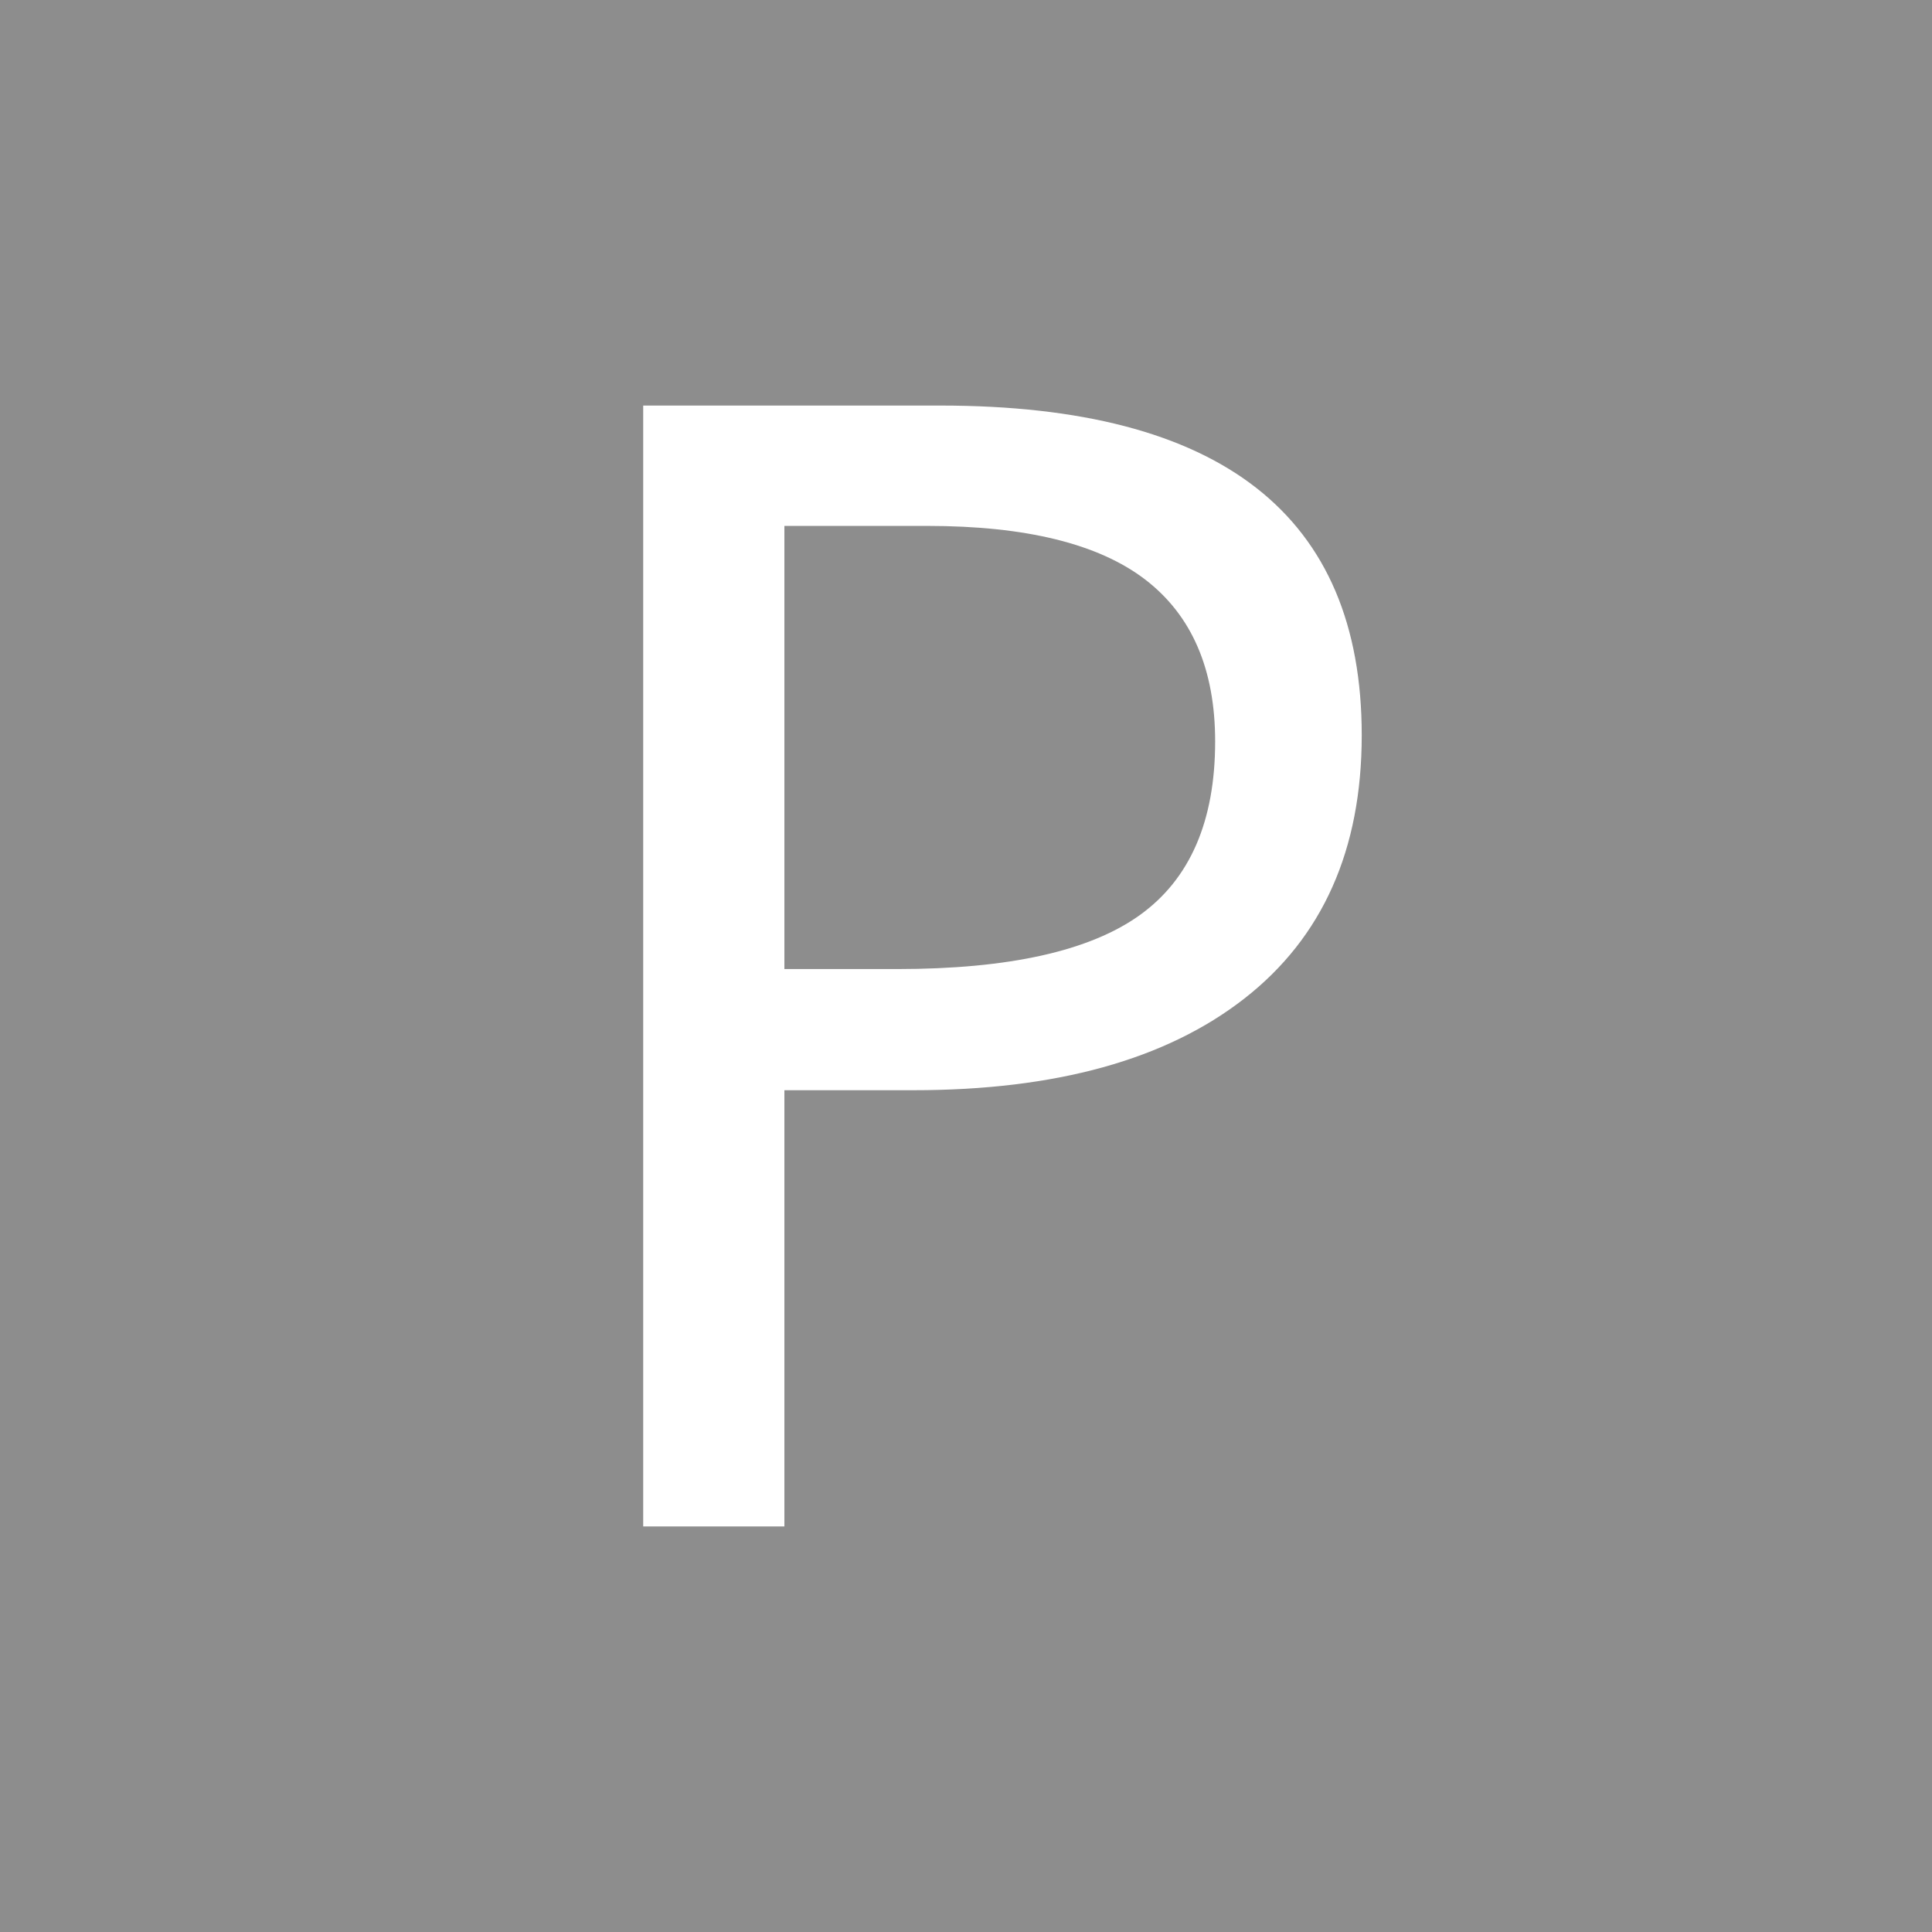 <?xml version="1.0" encoding="UTF-8" standalone="no"?>
<svg width="24px" height="24px" viewBox="0 0 24 24" version="1.1" xmlns="http://www.w3.org/2000/svg" xmlns:xlink="http://www.w3.org/1999/xlink">
    <!-- Generator: Sketch 39.1 (31720) - http://www.bohemiancoding.com/sketch -->
    <title>1470245988_parking</title>
    <desc>Created with Sketch.</desc>
    <defs></defs>
    <g id="DESKTOP" stroke="none" stroke-width="1" fill="none" fill-rule="evenodd">
        <g id="SUPERMERCADOS-2" transform="translate(-603, -1058)" fill="#8D8D8D">
            <g id="Group-18" transform="translate(542, 832)">
                <g id="1470245988_parking" transform="translate(61, 226)">
                    <path d="M15.095,9.21 C15.095,10.2 14.783,10.919 14.16,11.367 C13.537,11.814 12.532,12.038 11.146,12.038 L9.744,12.038 L9.744,6.533 L11.518,6.533 C12.745,6.533 13.648,6.756 14.227,7.2 C14.805,7.644 15.095,8.314 15.095,9.21 L15.095,9.21 Z M24,0 L24,24 L0,24 L0,0 L24,0 L24,0 Z M16.916,9.133 C16.916,6.403 15.171,5.038 11.681,5.038 L7.99,5.038 L7.99,18.962 L9.744,18.962 L9.744,13.543 L11.347,13.543 C13.114,13.543 14.484,13.164 15.457,12.405 C16.43,11.646 16.916,10.556 16.916,9.133 L16.916,9.133 Z" id="Shape"></path>
                </g>
            </g>
        </g>
    </g>
</svg>